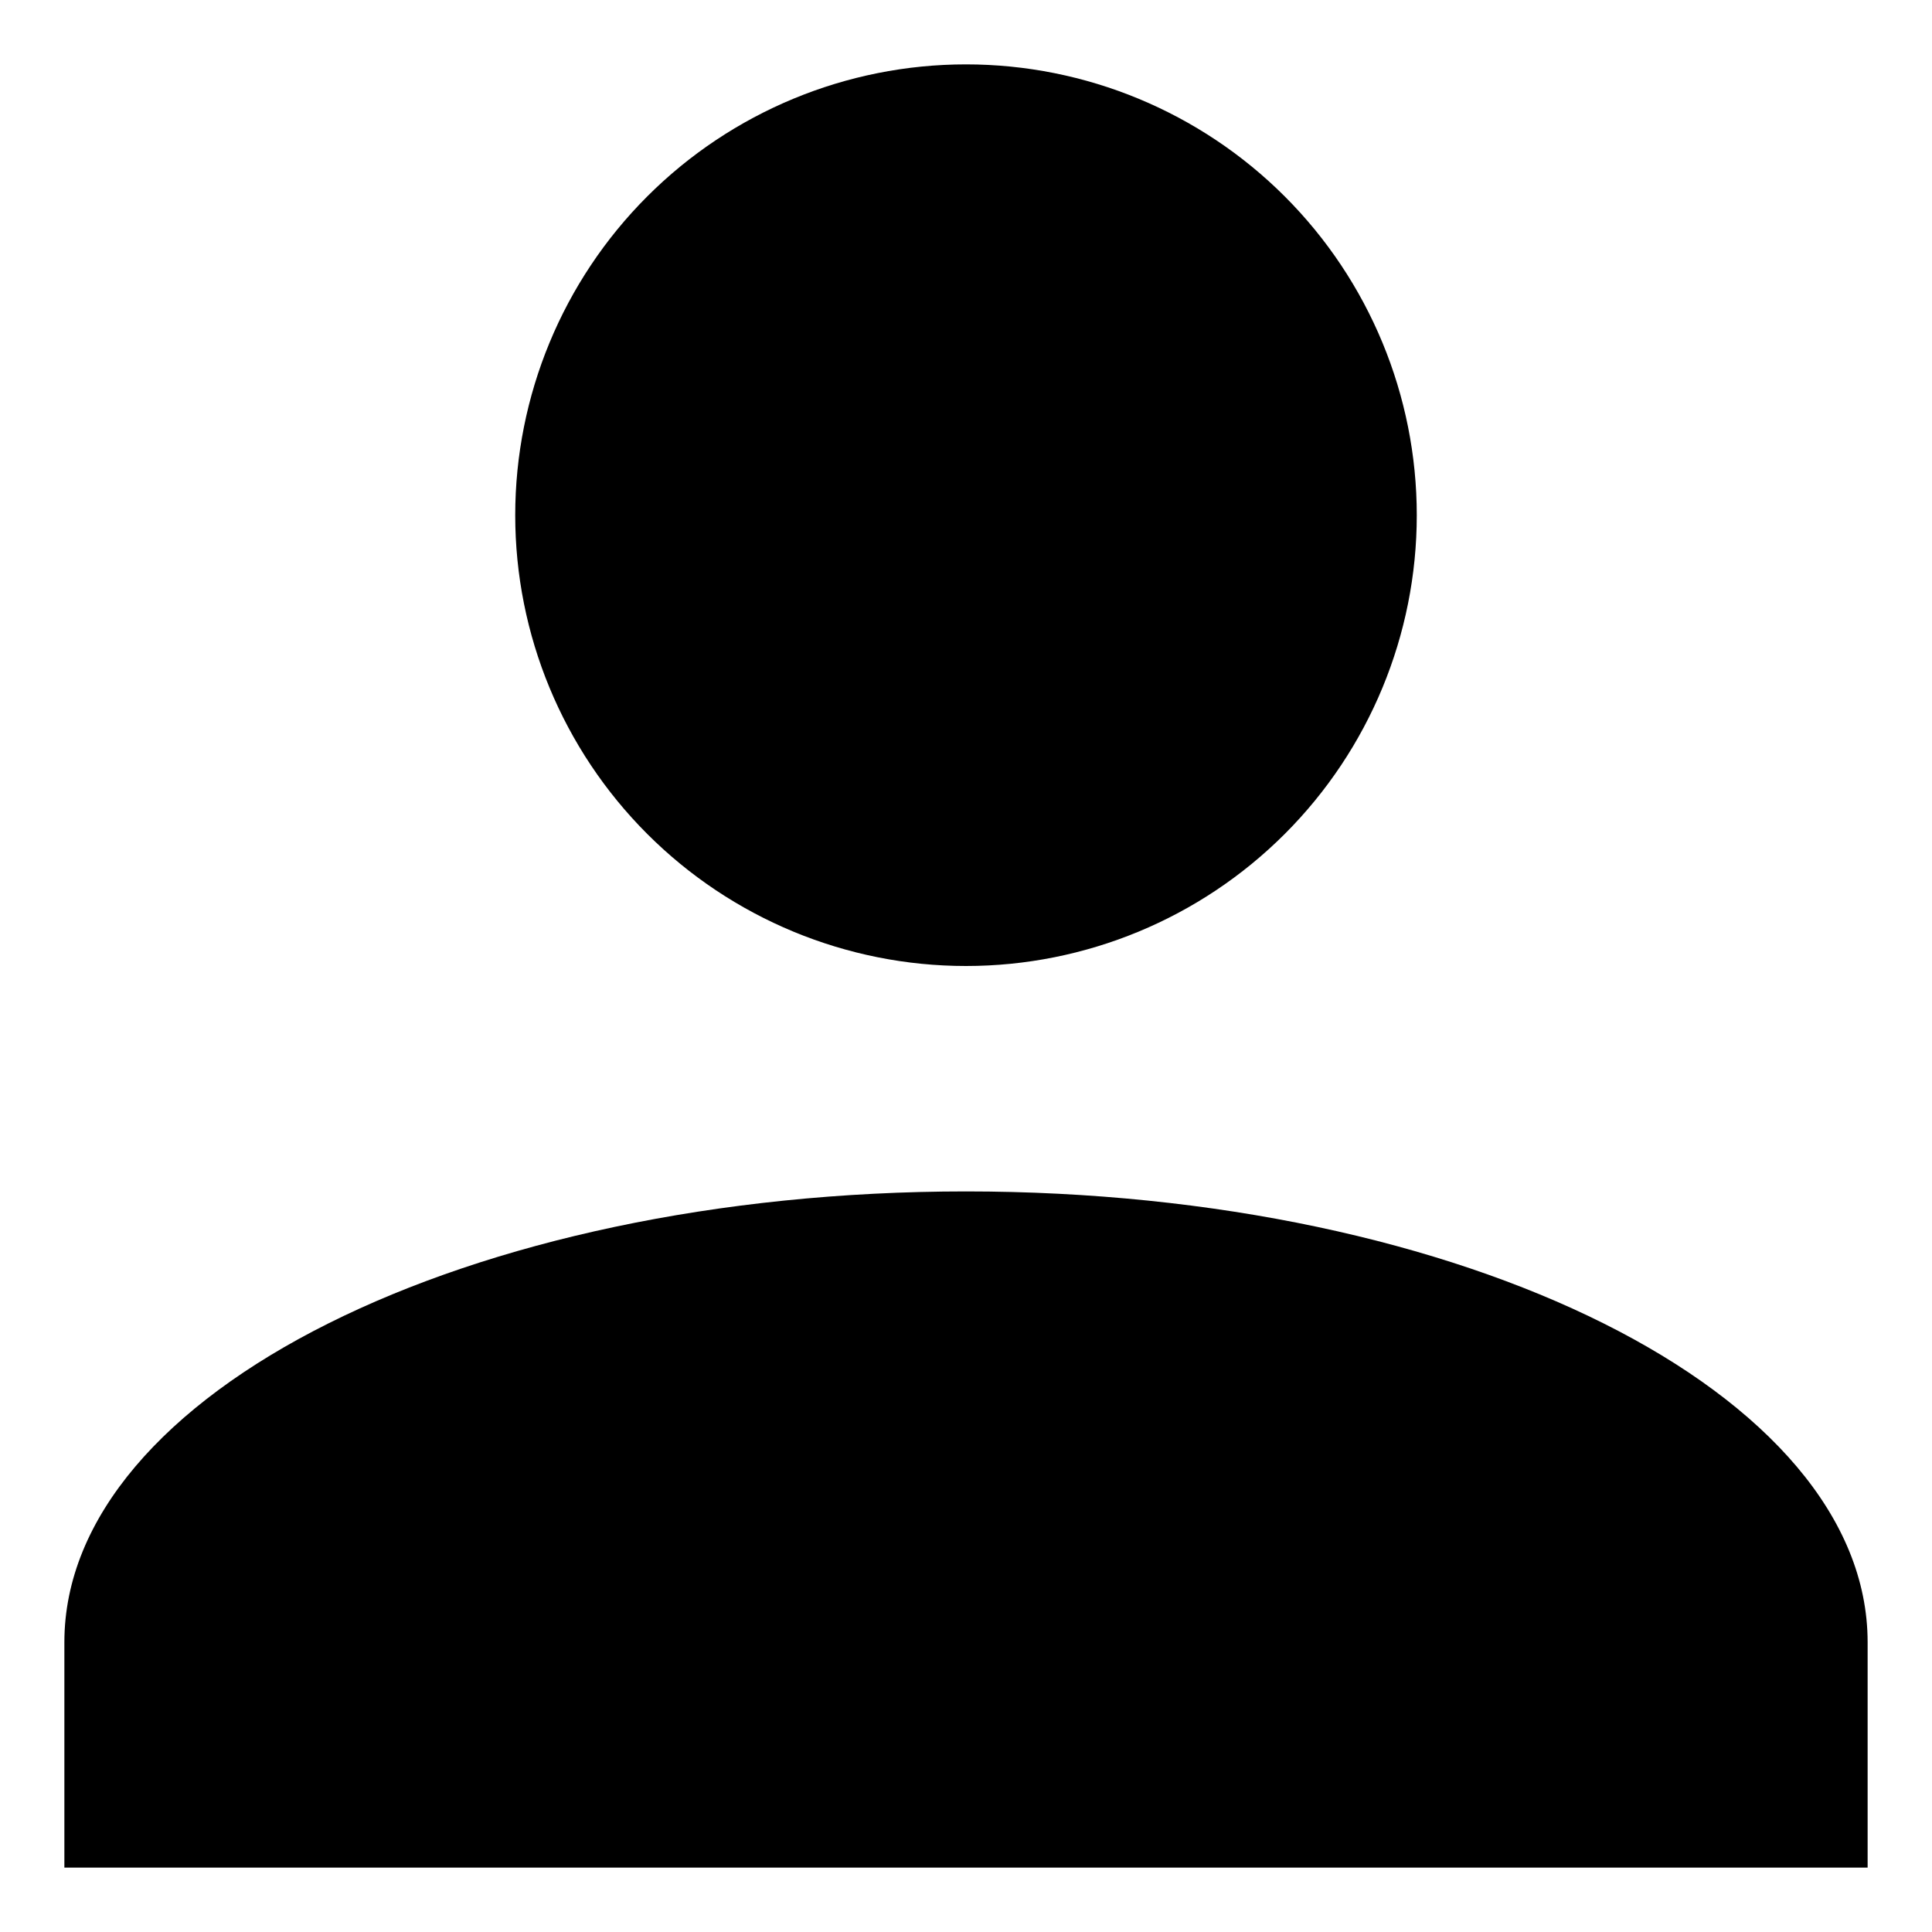 <svg width="25" height="25" viewBox="0 0 25 25" fill="none" xmlns="http://www.w3.org/2000/svg">
<path d="M12.5 0.833C14.047 0.833 15.531 1.448 16.625 2.542C17.719 3.636 18.333 5.12 18.333 6.667C18.333 8.214 17.719 9.697 16.625 10.791C15.531 11.885 14.047 12.5 12.5 12.5C10.953 12.5 9.469 11.885 8.375 10.791C7.281 9.697 6.667 8.214 6.667 6.667C6.667 5.12 7.281 3.636 8.375 2.542C9.469 1.448 10.953 0.833 12.5 0.833ZM12.5 15.417C18.946 15.417 24.167 18.027 24.167 21.25V24.167H0.833V21.25C0.833 18.027 6.054 15.417 12.5 15.417Z" fill="black"/>
</svg>